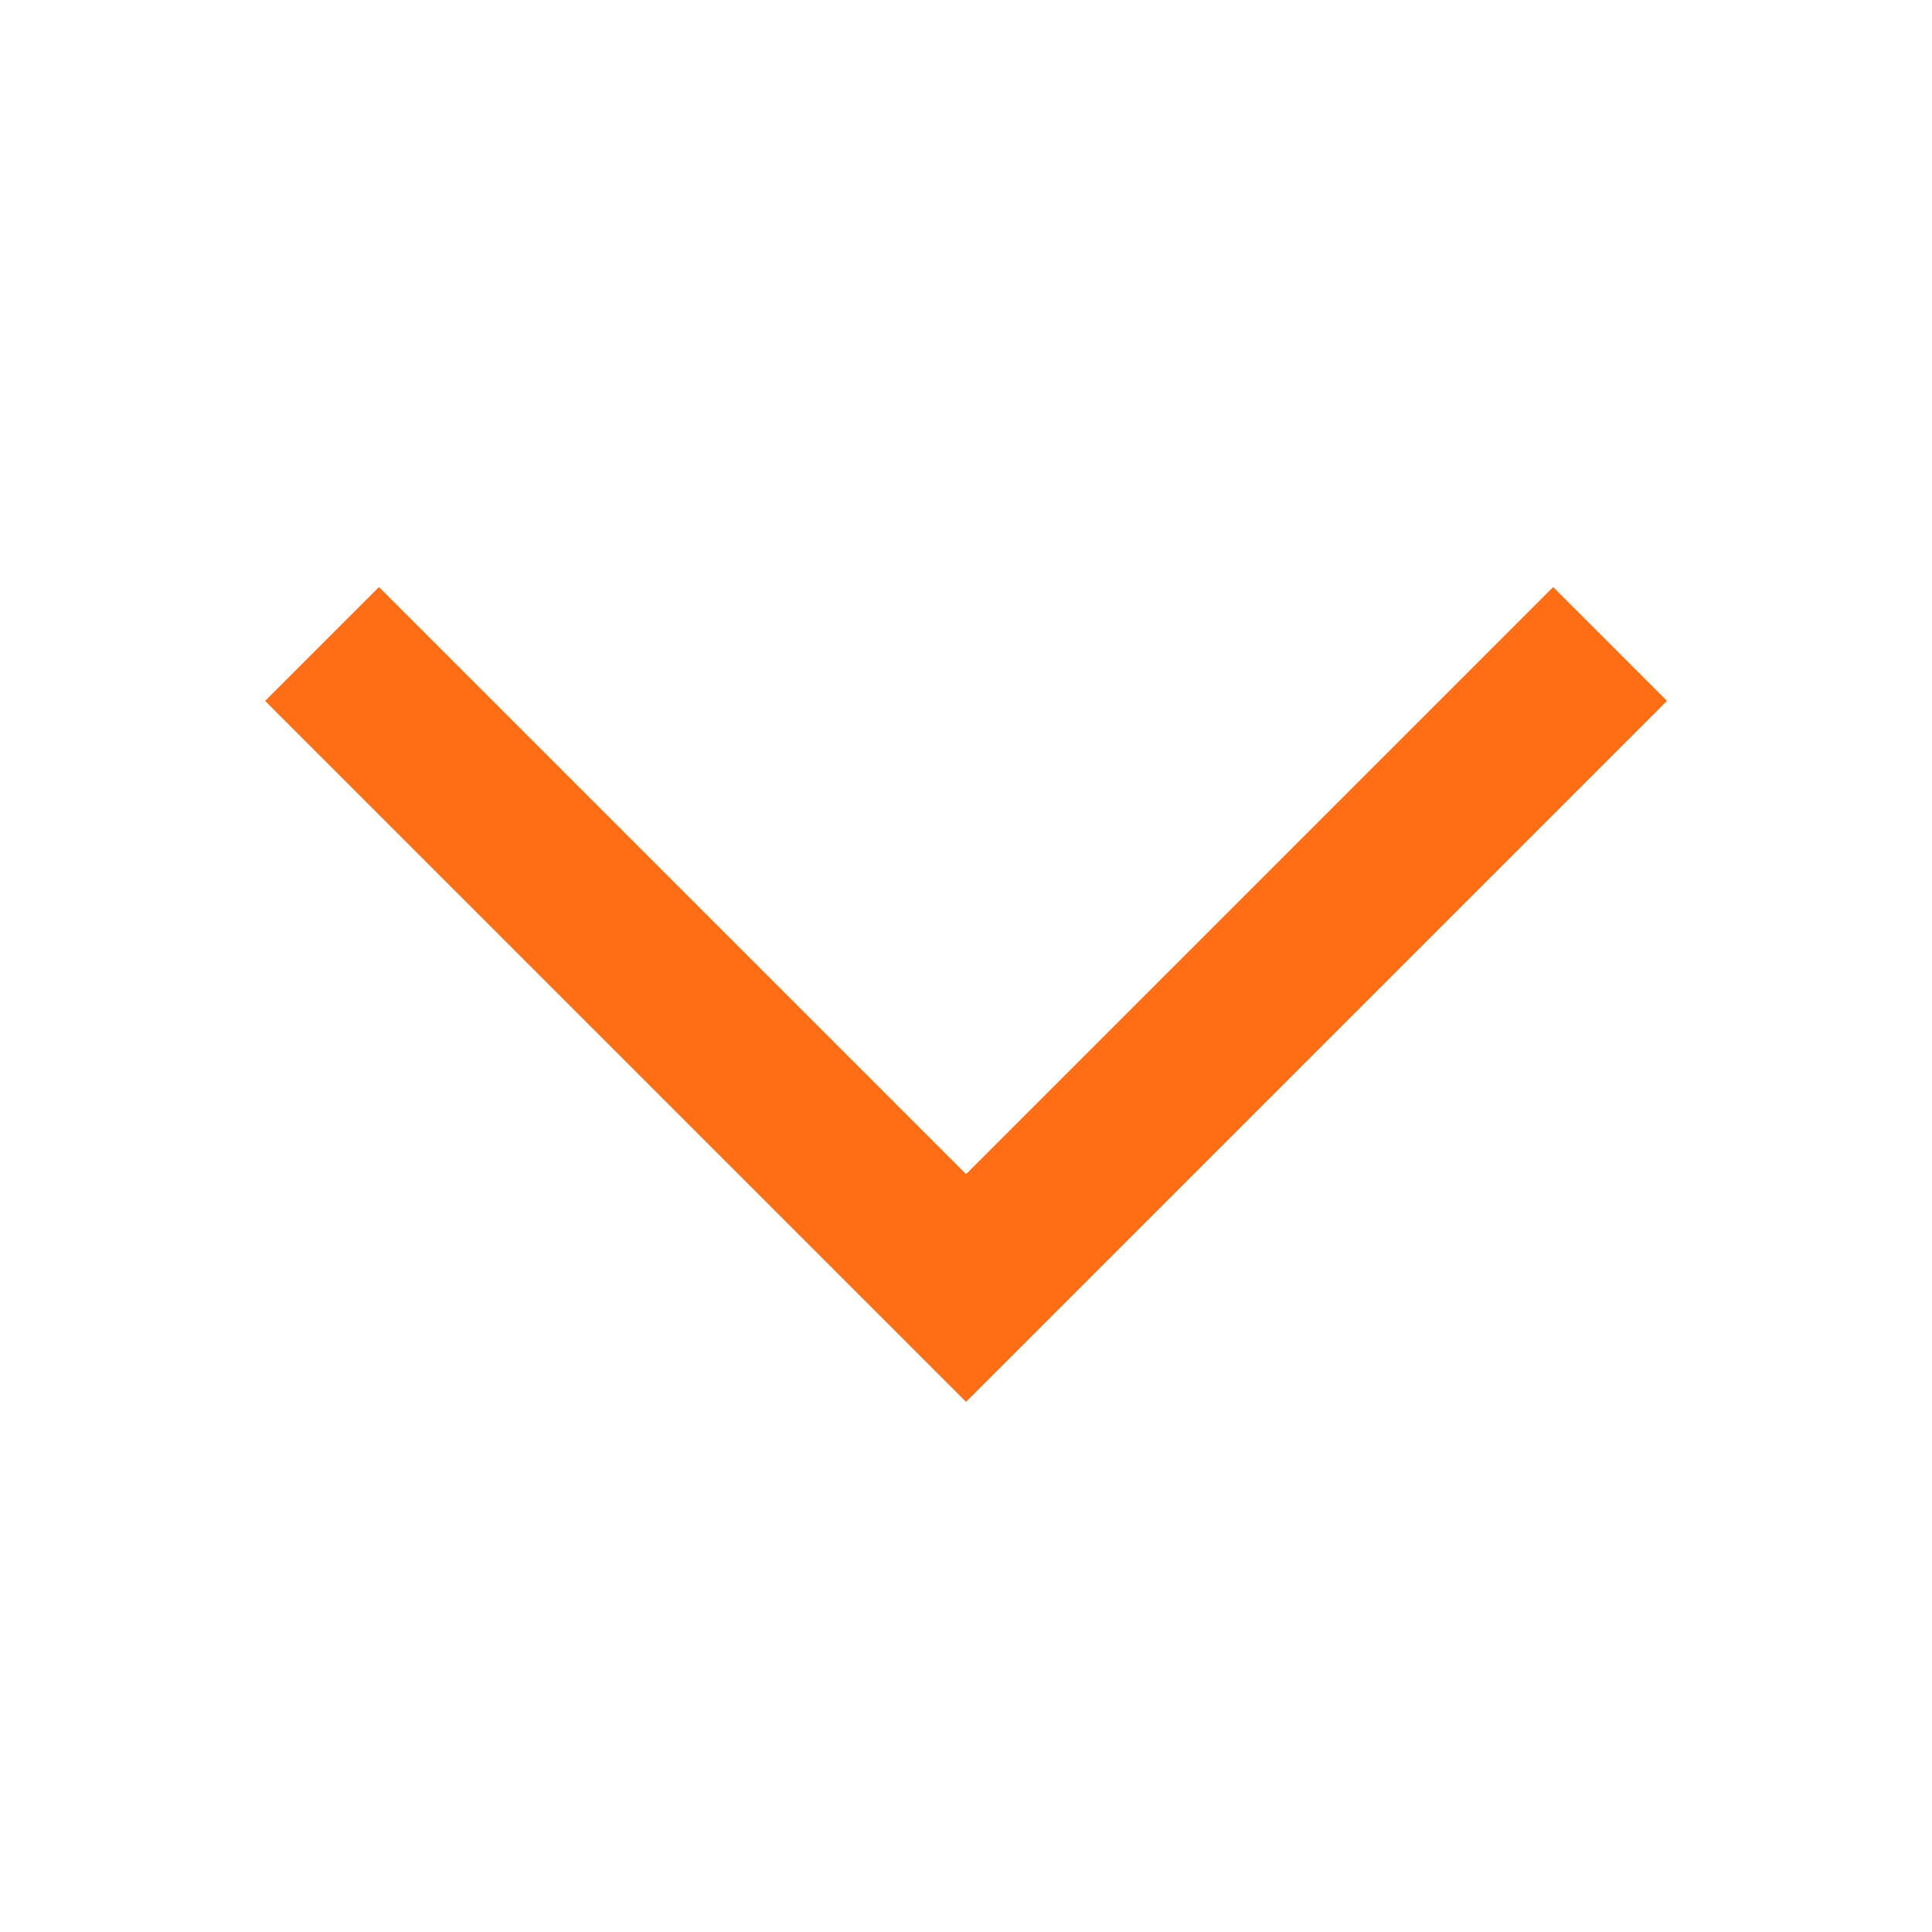 <svg xmlns="http://www.w3.org/2000/svg" width="24" height="24" style="fill:#ff6d15;fill-opacity:1;fill-rule:nonzero;stroke:none" viewBox="0 0 24 24">
  <polygon points="12 17.414 3.293 8.707 4.707 7.293 12 14.586 19.293 7.293 20.707 8.707 12 17.414"/>
</svg>
